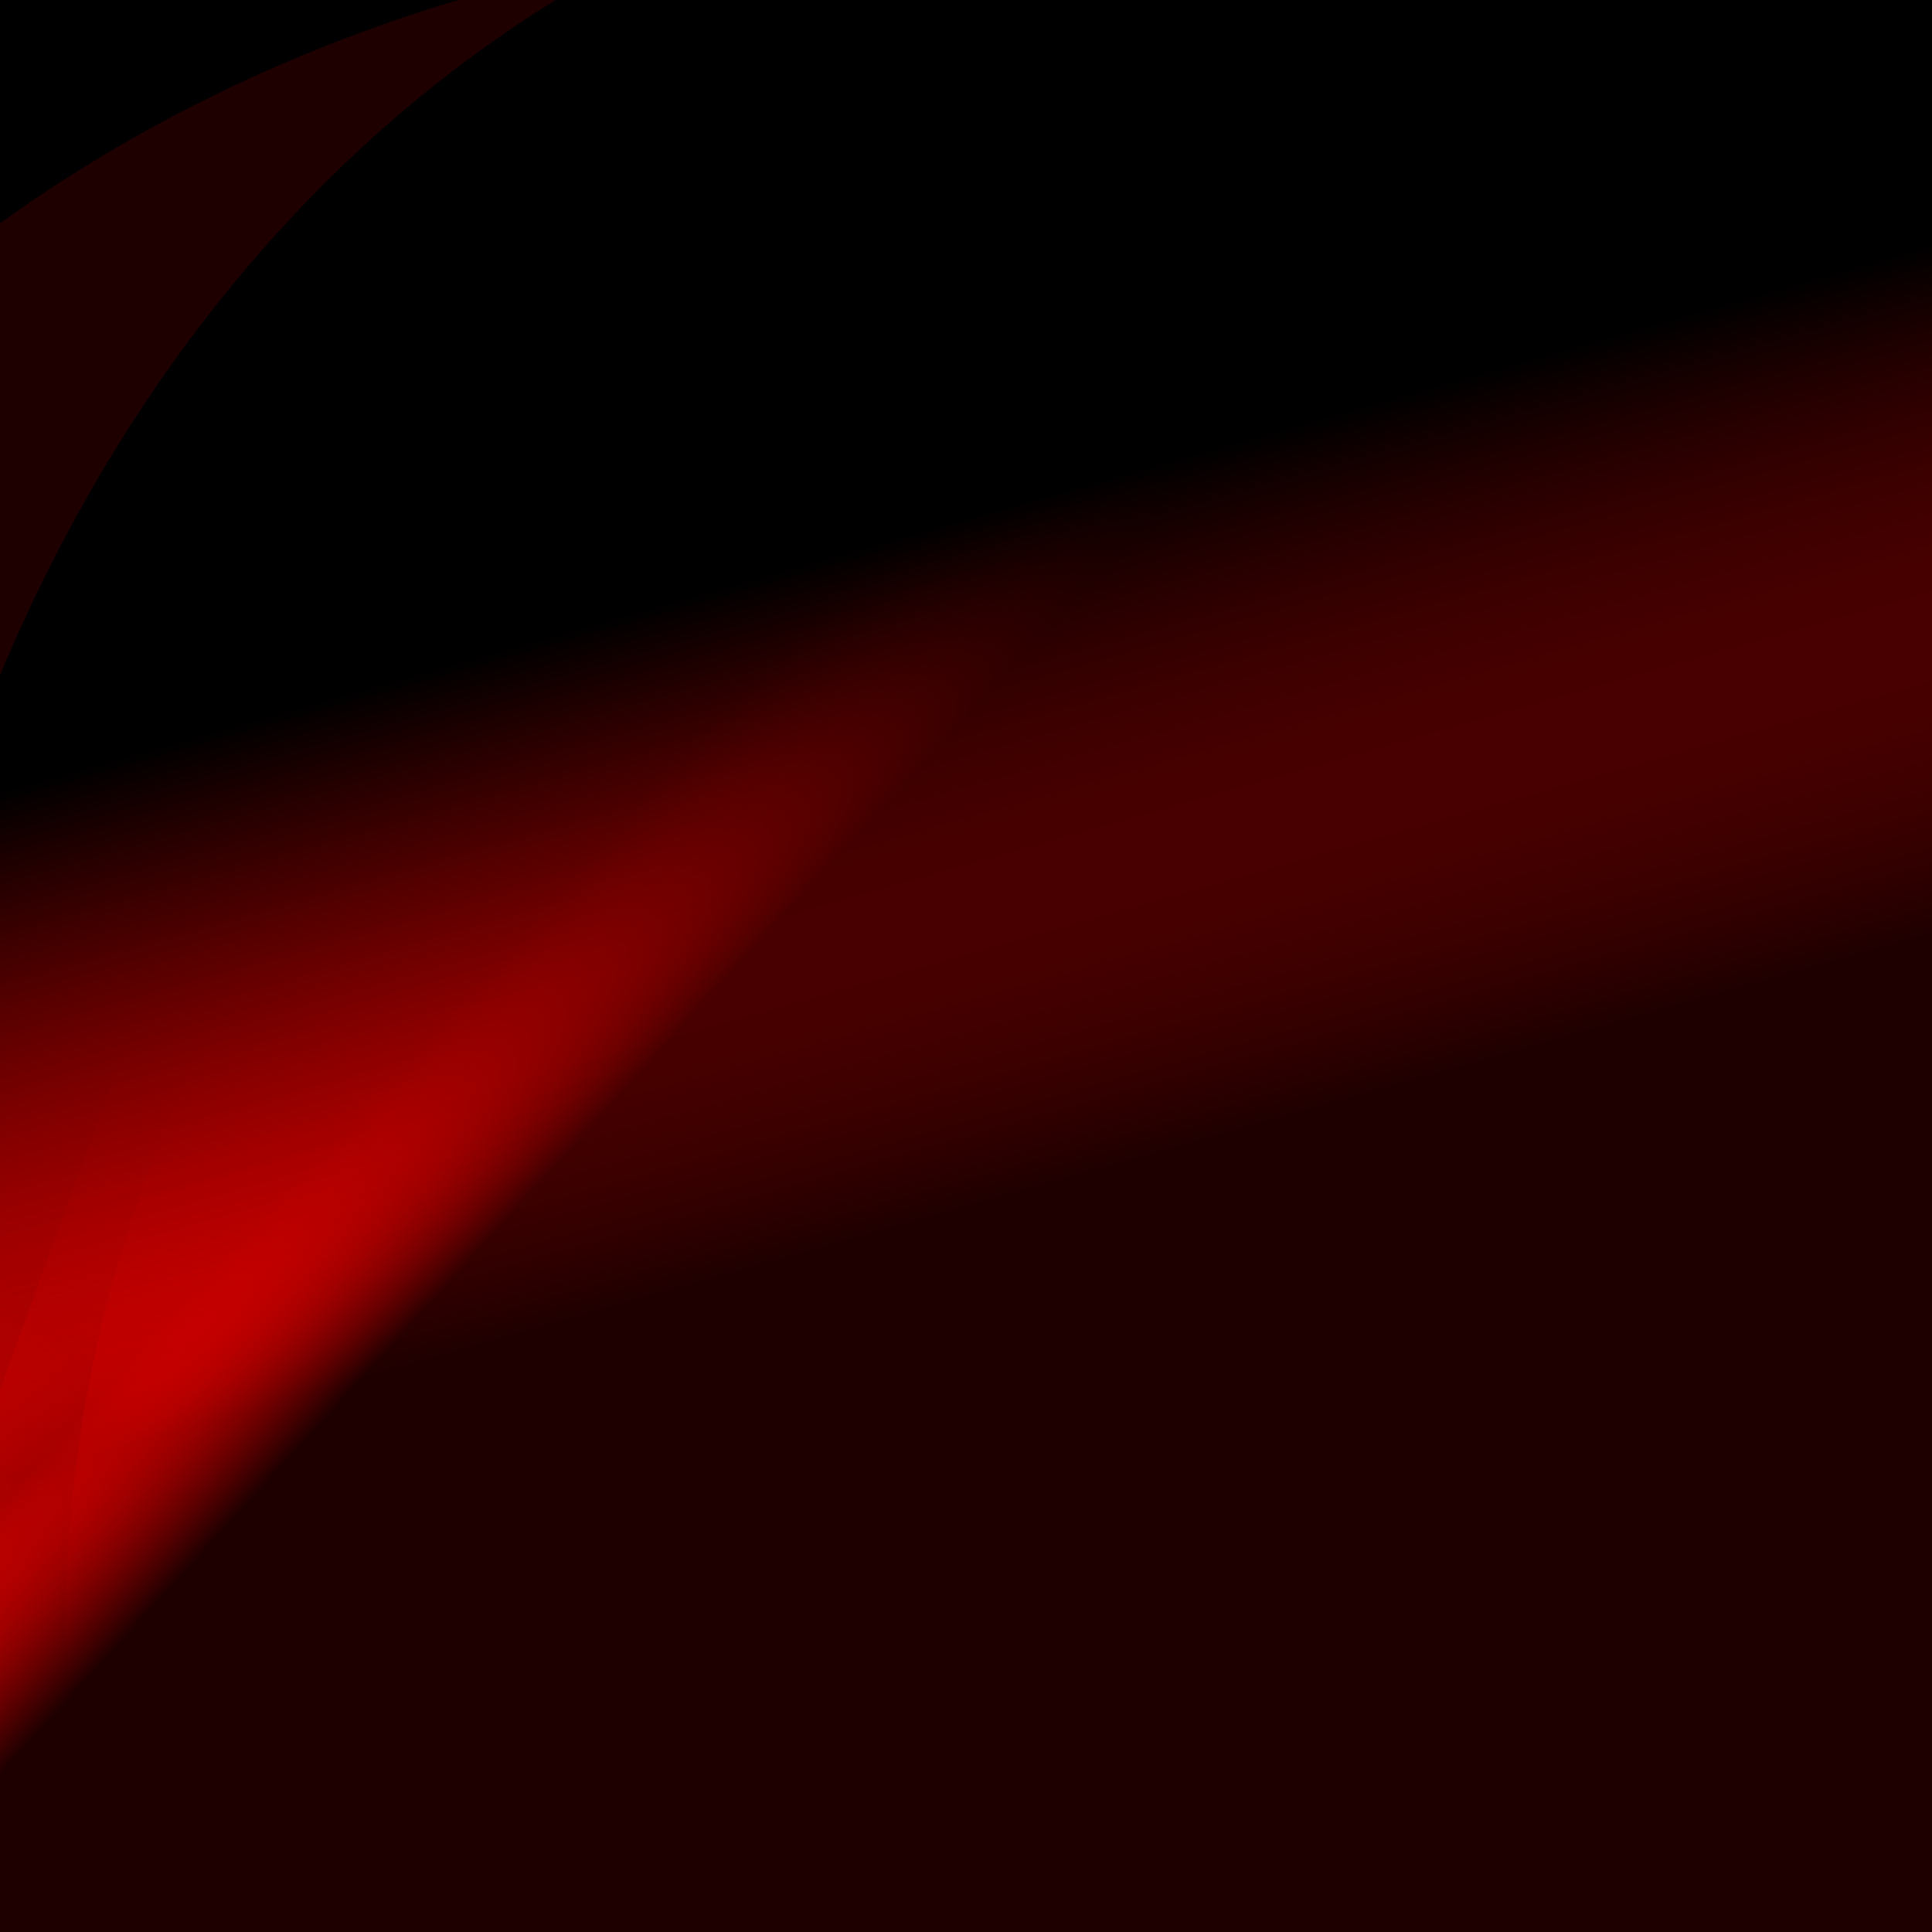 <?xml version='1.0' encoding='iso-8859-1'?>
<svg  xmlns='http://www.w3.org/2000/svg' xmlns:xlink='http://www.w3.org/1999/xlink' width='500' height='500' >
<defs>
<radialGradient id='a' cx='169' cy='204' r='330' gradientUnits='userSpaceOnUse'>
    <stop  offset='0' stop-color='#FF0000'/>
    <stop  offset='1' stop-color='222222'/>
</radialGradient>
<linearGradient id='c' x1='226' y1='212' x2='191' y2='180' gradientUnits='userSpaceOnUse'>
    <stop  offset='0' stop-color='FFFFFF' stop-opacity='0.2'/>
    <stop  offset='1' stop-color='#FF0000' stop-opacity='0.4'/>
</linearGradient>
<linearGradient id='b' x1='245' y1='135' x2='292' y2='301' gradientUnits='userSpaceOnUse'>
    <stop  offset='0' stop-color='FFFFFF' stop-opacity='0.2'/>
    <stop  offset='1' stop-color='#FF0000' stop-opacity='0.4'/>
</linearGradient>
</defs>
<rect fill='222222' width='500' height='500'/>
<g fill-opacity='0.3'>
<rect fill = 'url(#b)' x = '161.5' y = '40.5' width='742' height='784'
                    transform = 'rotate(69)'/>
<rect fill = 'url(#b)' x = '34.0' y = '96.0' width='732' height='546'
                    transform = 'rotate(324)'/>
<rect fill = 'url(#b)' x = '35.0' y = '132.0' width='584' height='726'
                    transform = 'rotate(86)'/>
<rect fill = 'url(#c)' x = '138.0' y = '11.0' width='656' height='656'
                    transform = 'rotate(188)'/>
<rect fill = 'url(#b)' x = '75.5' y = '169.5' width='648' height='606'
                    transform = 'rotate(180)'/>
<rect fill = 'url(#c)' x = '189.5' y = '173.0' width='714' height='544'
                    transform = 'rotate(192)'/>
<ellipse fill = 'url(#c)' cx='160' cy='451' ry = '282' rx='288'/>
<rect fill = 'url(#c)' x = '201.5' y = '195.0' width='748' height='586'
                    transform = 'rotate(114)'/>
<rect fill = 'url(#c)' x = '171.5' y = '172.0' width='588' height='620'
                    transform = 'rotate(87)'/>
<rect fill = 'url(#b)' x = '159.0' y = '154.5' width='658' height='736'
                    transform = 'rotate(186)'/>
<rect fill = 'url(#b)' x = '134.5' y = '235.5' width='768' height='724'
                    transform = 'rotate(98)'/>
<ellipse fill = 'url(#b)' cx='439' cy='148' ry = '386' rx='319'/>
<rect fill = 'url(#b)' x = '115.5' y = '164.0' width='772' height='620'
                    transform = 'rotate(90)'/>
<rect fill = 'url(#b)' x = '123.0' y = '231.5' width='634' height='754'
                    transform = 'rotate(20)'/>
<ellipse fill = 'url(#b)' cx='200' cy='283' ry = '351' rx='276'/>
<ellipse fill = 'url(#b)' cx='108' cy='443' ry = '342' rx='399'/>
<ellipse fill = 'url(#b)' cx='348' cy='90' ry = '344' rx='311'/>
<ellipse fill = 'url(#b)' cx='324' cy='422' ry = '324' rx='307'/>
<rect fill = 'url(#c)' x = '117.5' y = '180.0' width='756' height='576'
                    transform = 'rotate(274)'/>
<ellipse fill = 'url(#b)' cx='252' cy='442' ry = '254' rx='392'/>
<ellipse fill = 'url(#c)' cx='243' cy='300' ry = '318' rx='375'/>
<ellipse fill = 'url(#b)' cx='292' cy='353' ry = '396' rx='327'/>
</g>
</svg>
